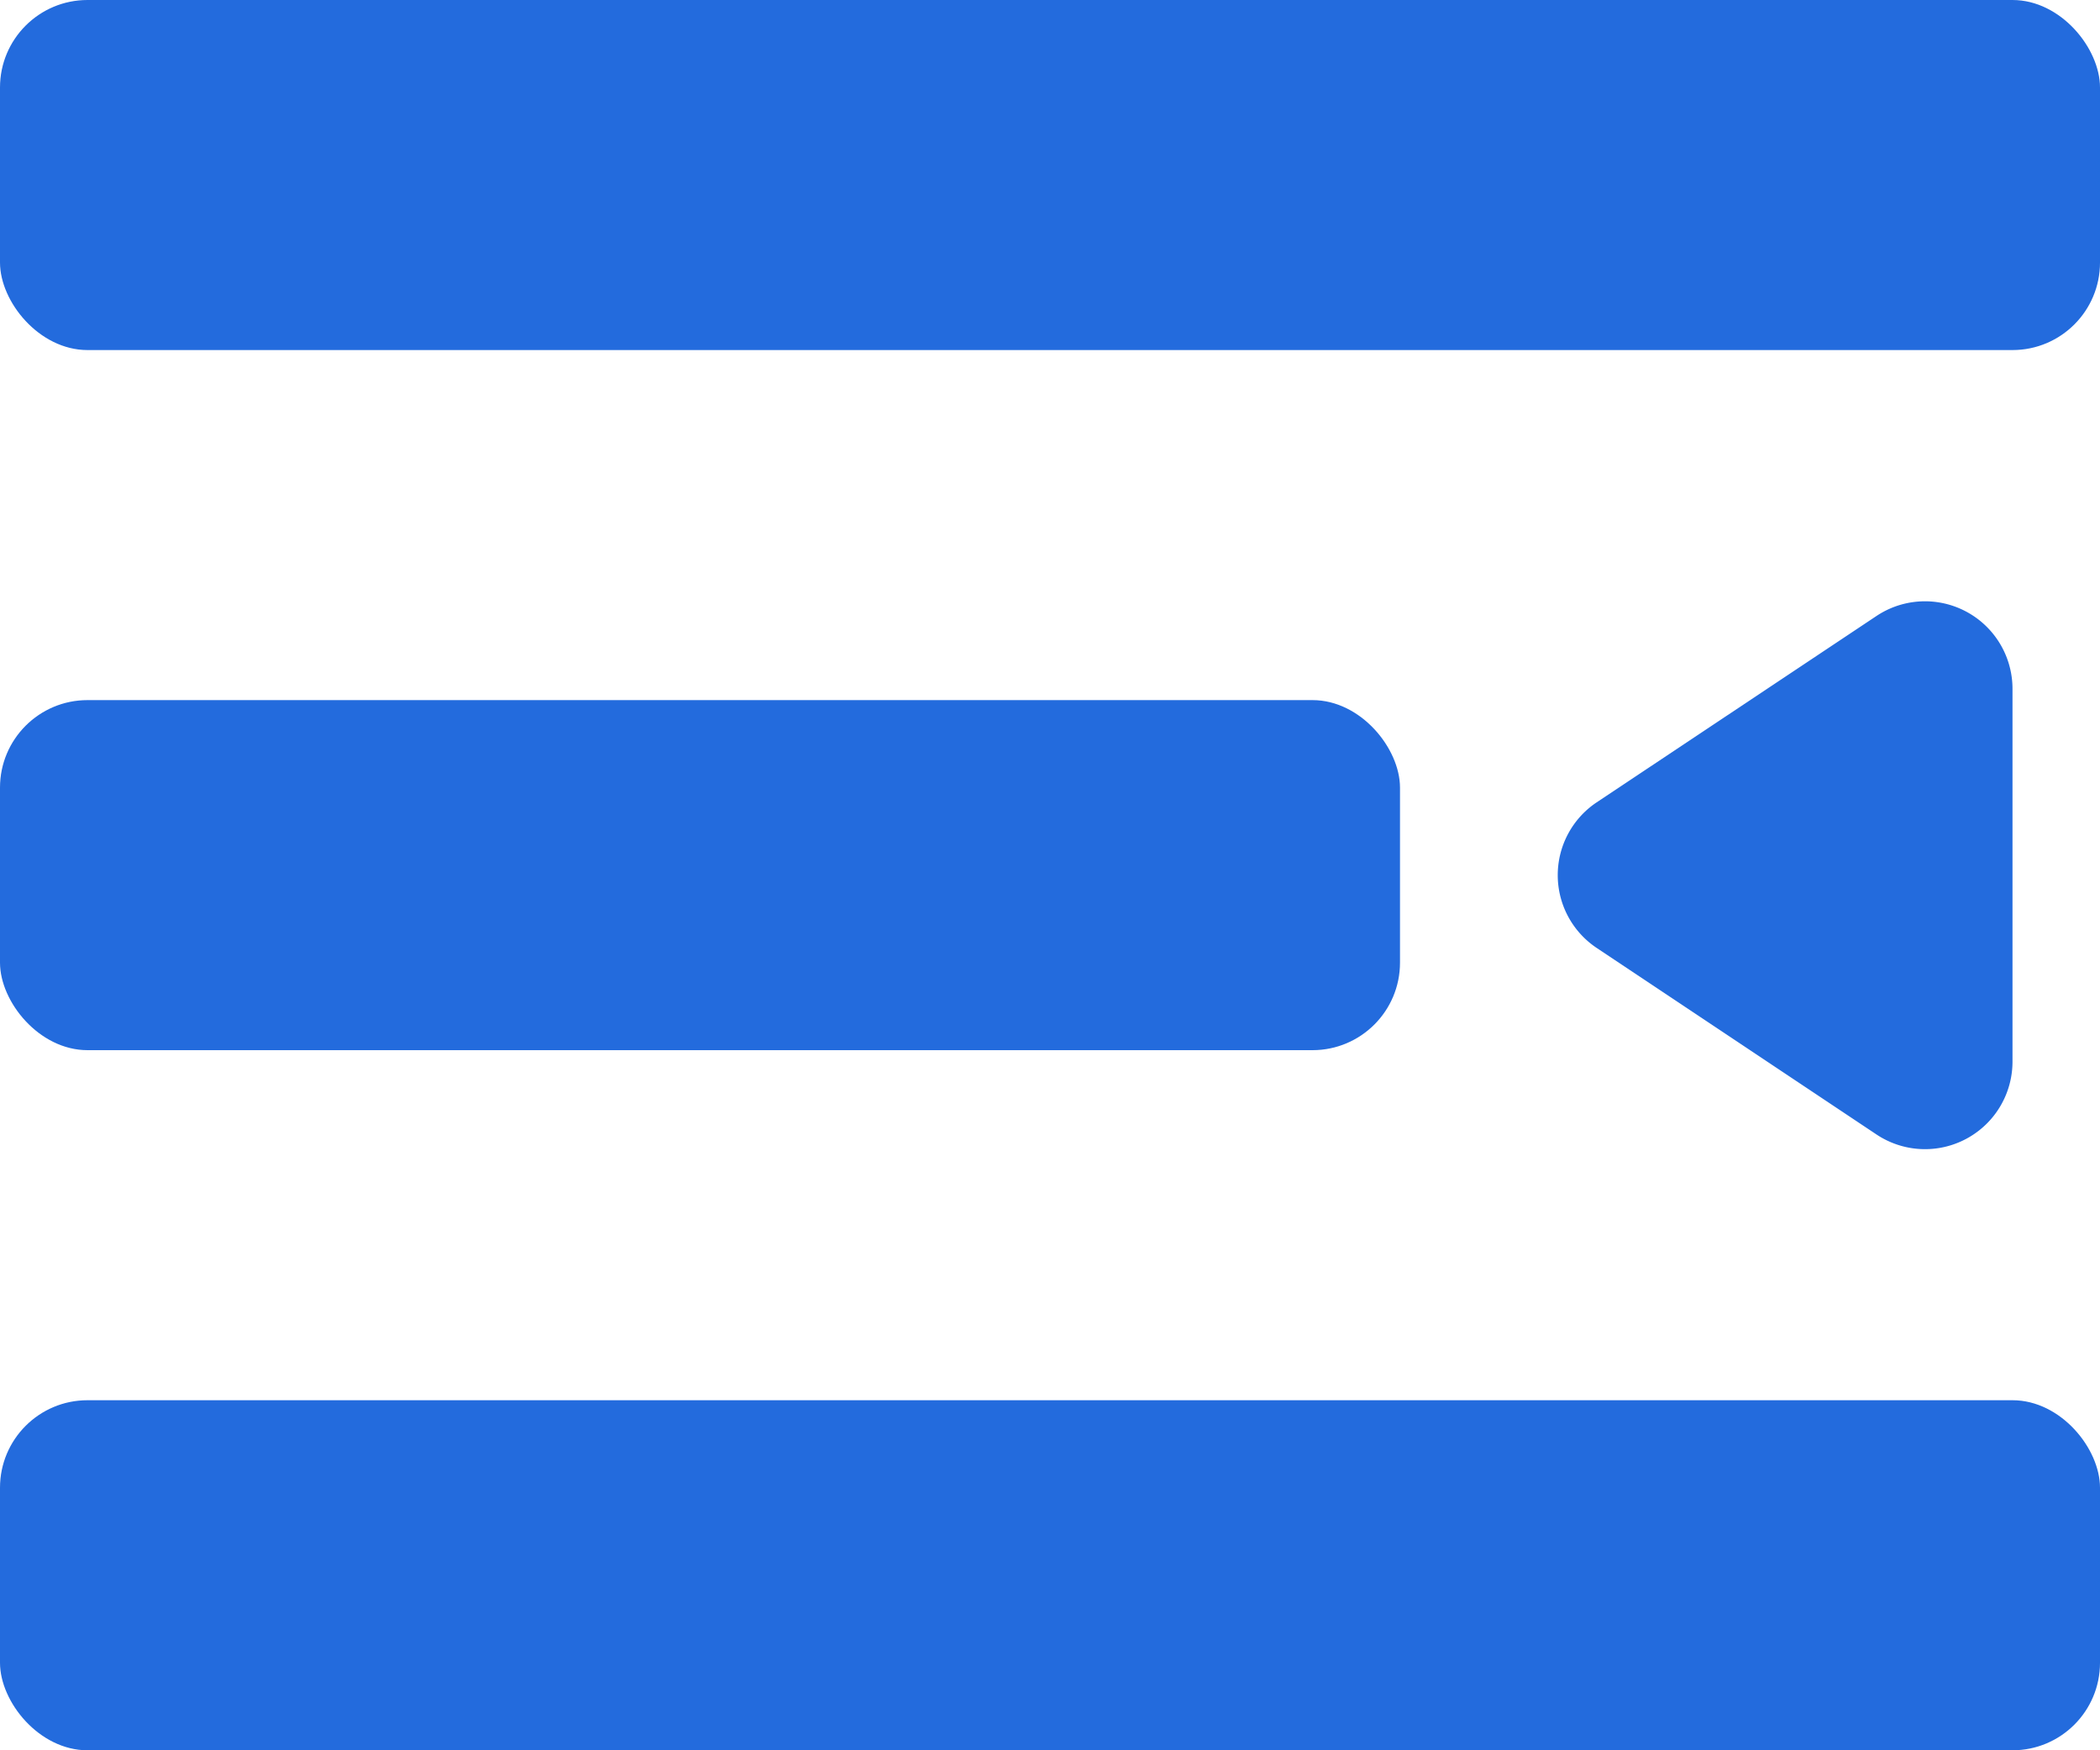 <svg xmlns="http://www.w3.org/2000/svg" width="24" height="20" viewBox="0 0 24 20"><defs><style>.a{fill:#236bdd;}</style></defs><g transform="translate(255 -149)"><rect class="a" width="24" height="4" rx="1" transform="translate(-255 149)"/><rect class="a" width="16" height="4" rx="1" transform="translate(-255 157)"/><rect class="a" width="24" height="4" rx="1" transform="translate(-255 165)"/><path class="a" d="M3.168,1.248a1,1,0,0,1,1.664,0l2.131,3.2A1,1,0,0,1,6.131,6H1.869a1,1,0,0,1-.832-1.555Z" transform="translate(-238 163) rotate(-90)"/></g></svg>